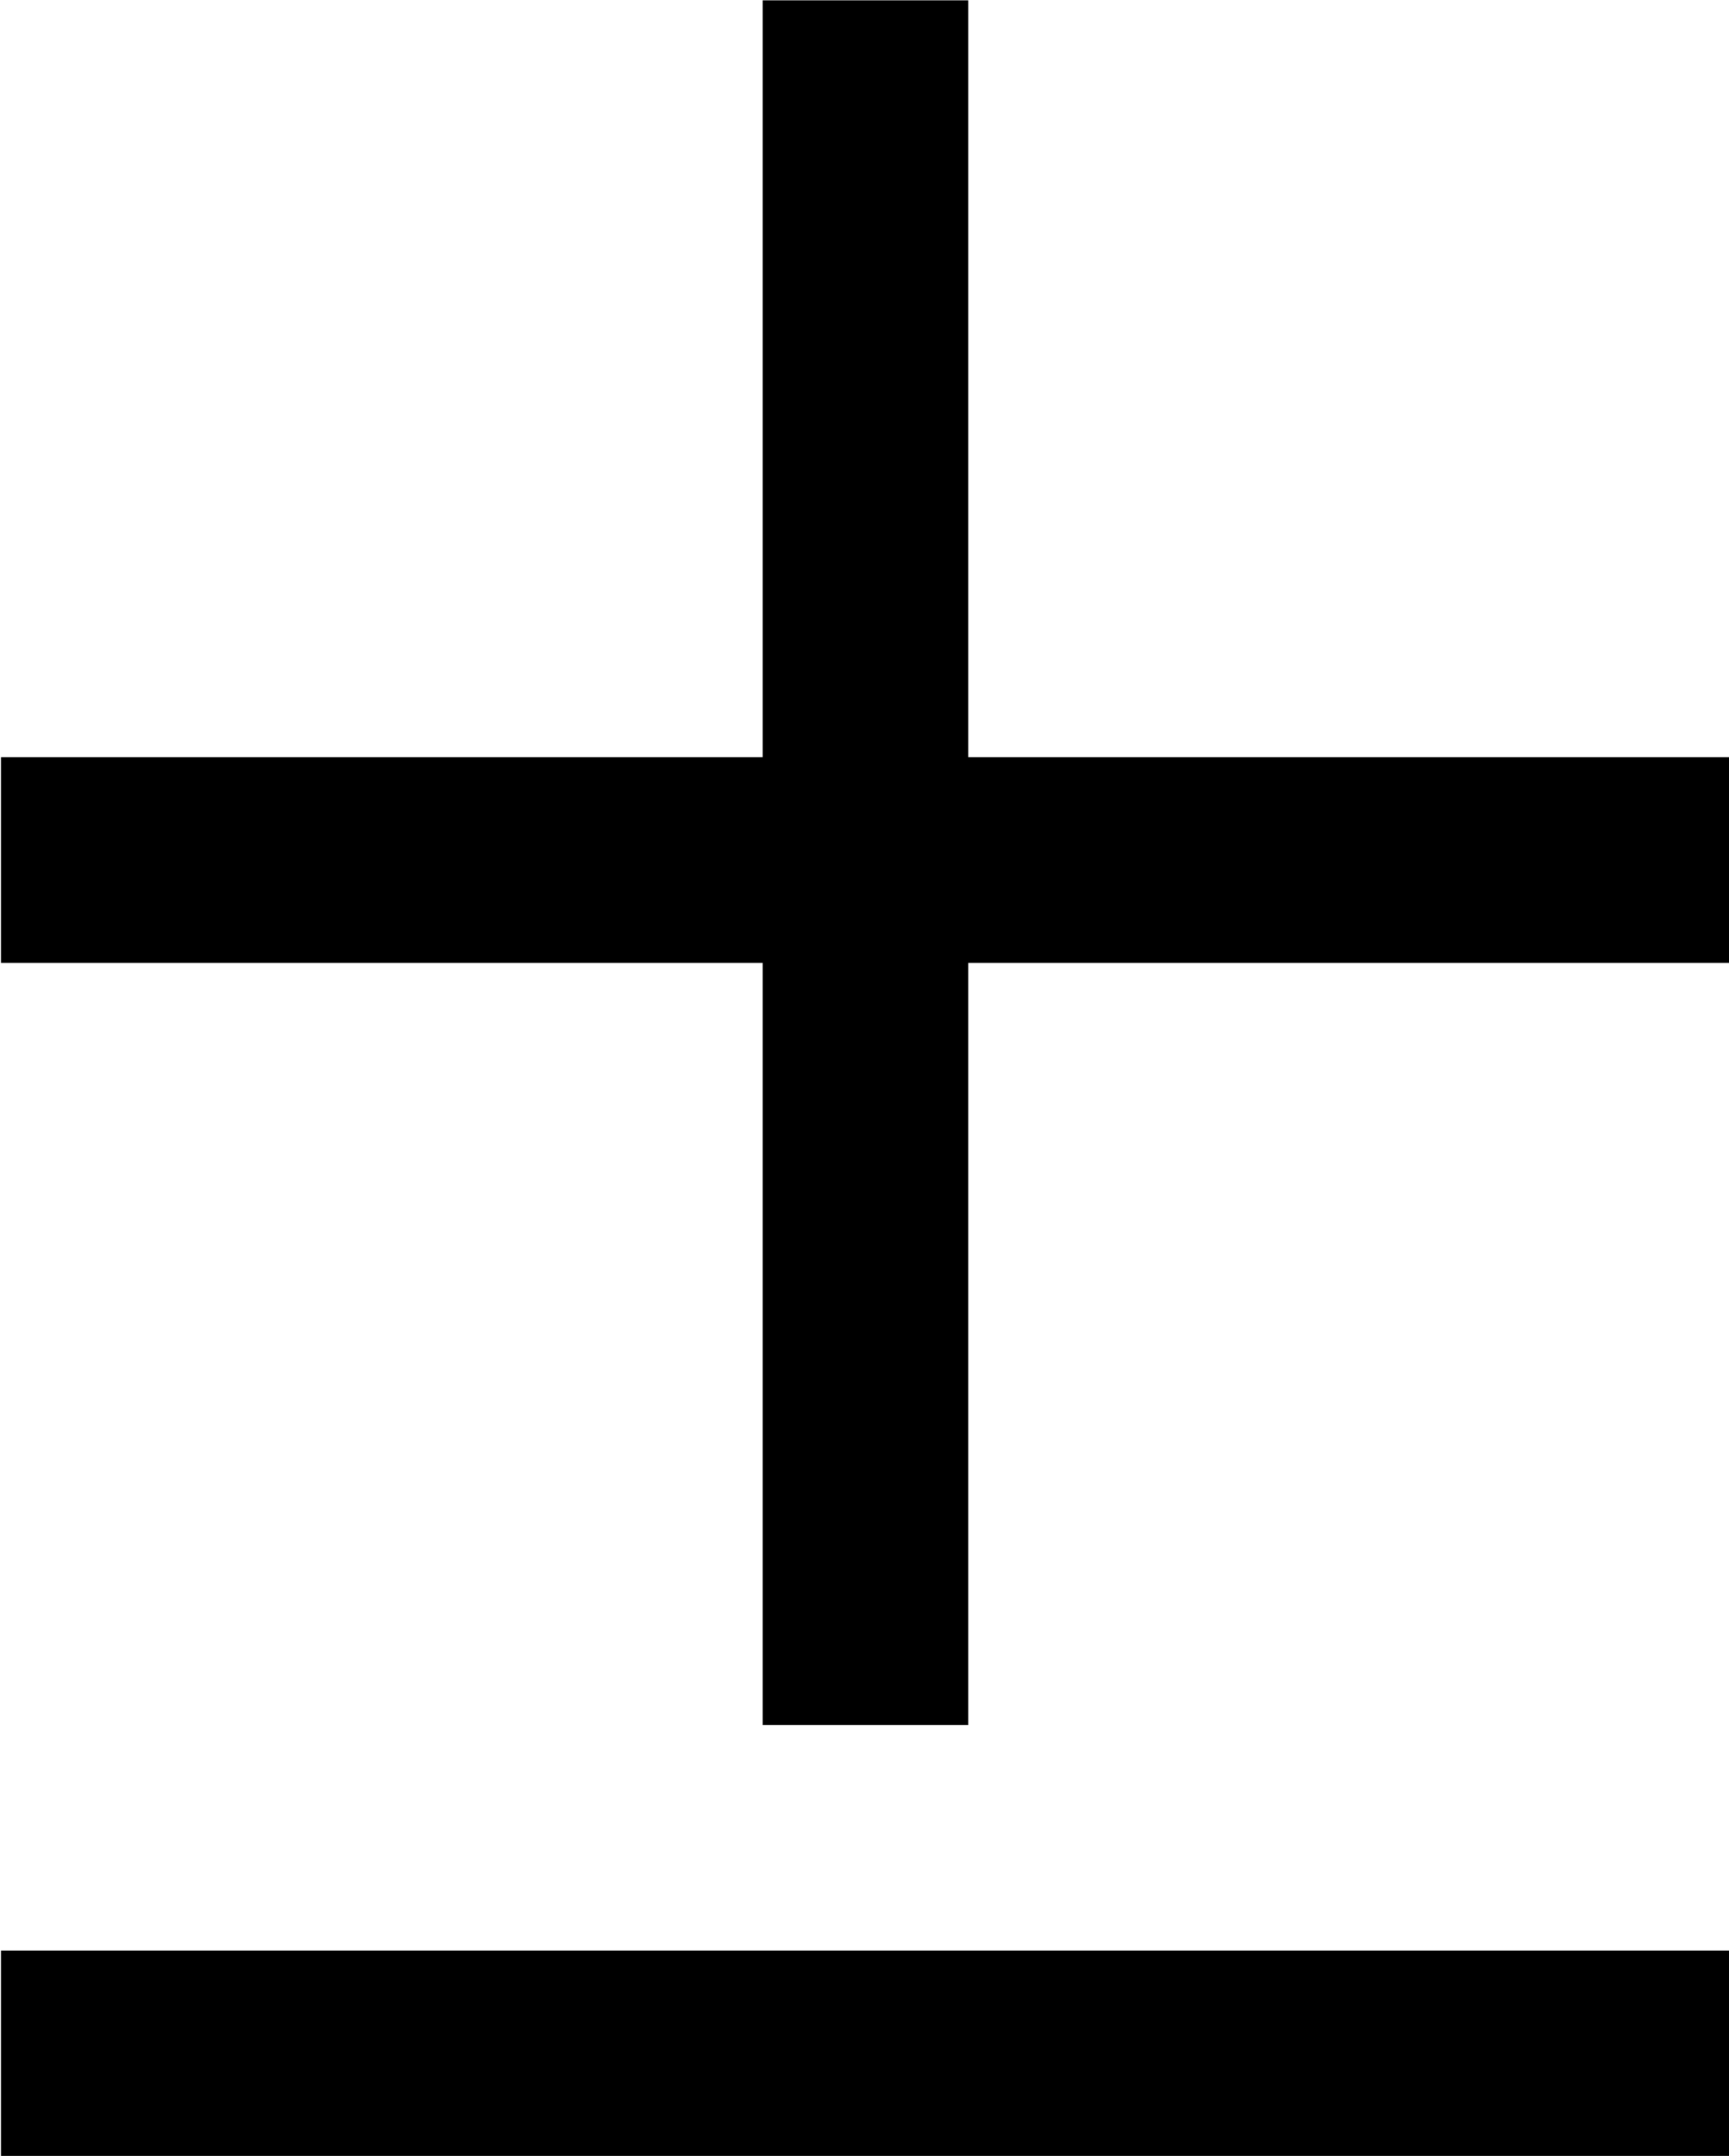 <?xml version="1.0" encoding="UTF-8"?>
<svg fill="#000000" width="5.391" height="6.719" version="1.1" viewBox="0 0 5.391 6.719" xmlns="http://www.w3.org/2000/svg" xmlns:xlink="http://www.w3.org/1999/xlink">
<defs>
<g id="a">
<path d="m3.266-6.094v2.359h-2.375v0.641h2.375v2.375h0.641v-2.375h2.375v-0.641h-2.375v-2.359zm3.016 6.078h-5.391v0.641h5.391z"/>
</g>
</defs>
<g transform="translate(-149.6 -128.67)">
<use x="148.712" y="134.765" xlink:href="#a"/>
</g>
</svg>
